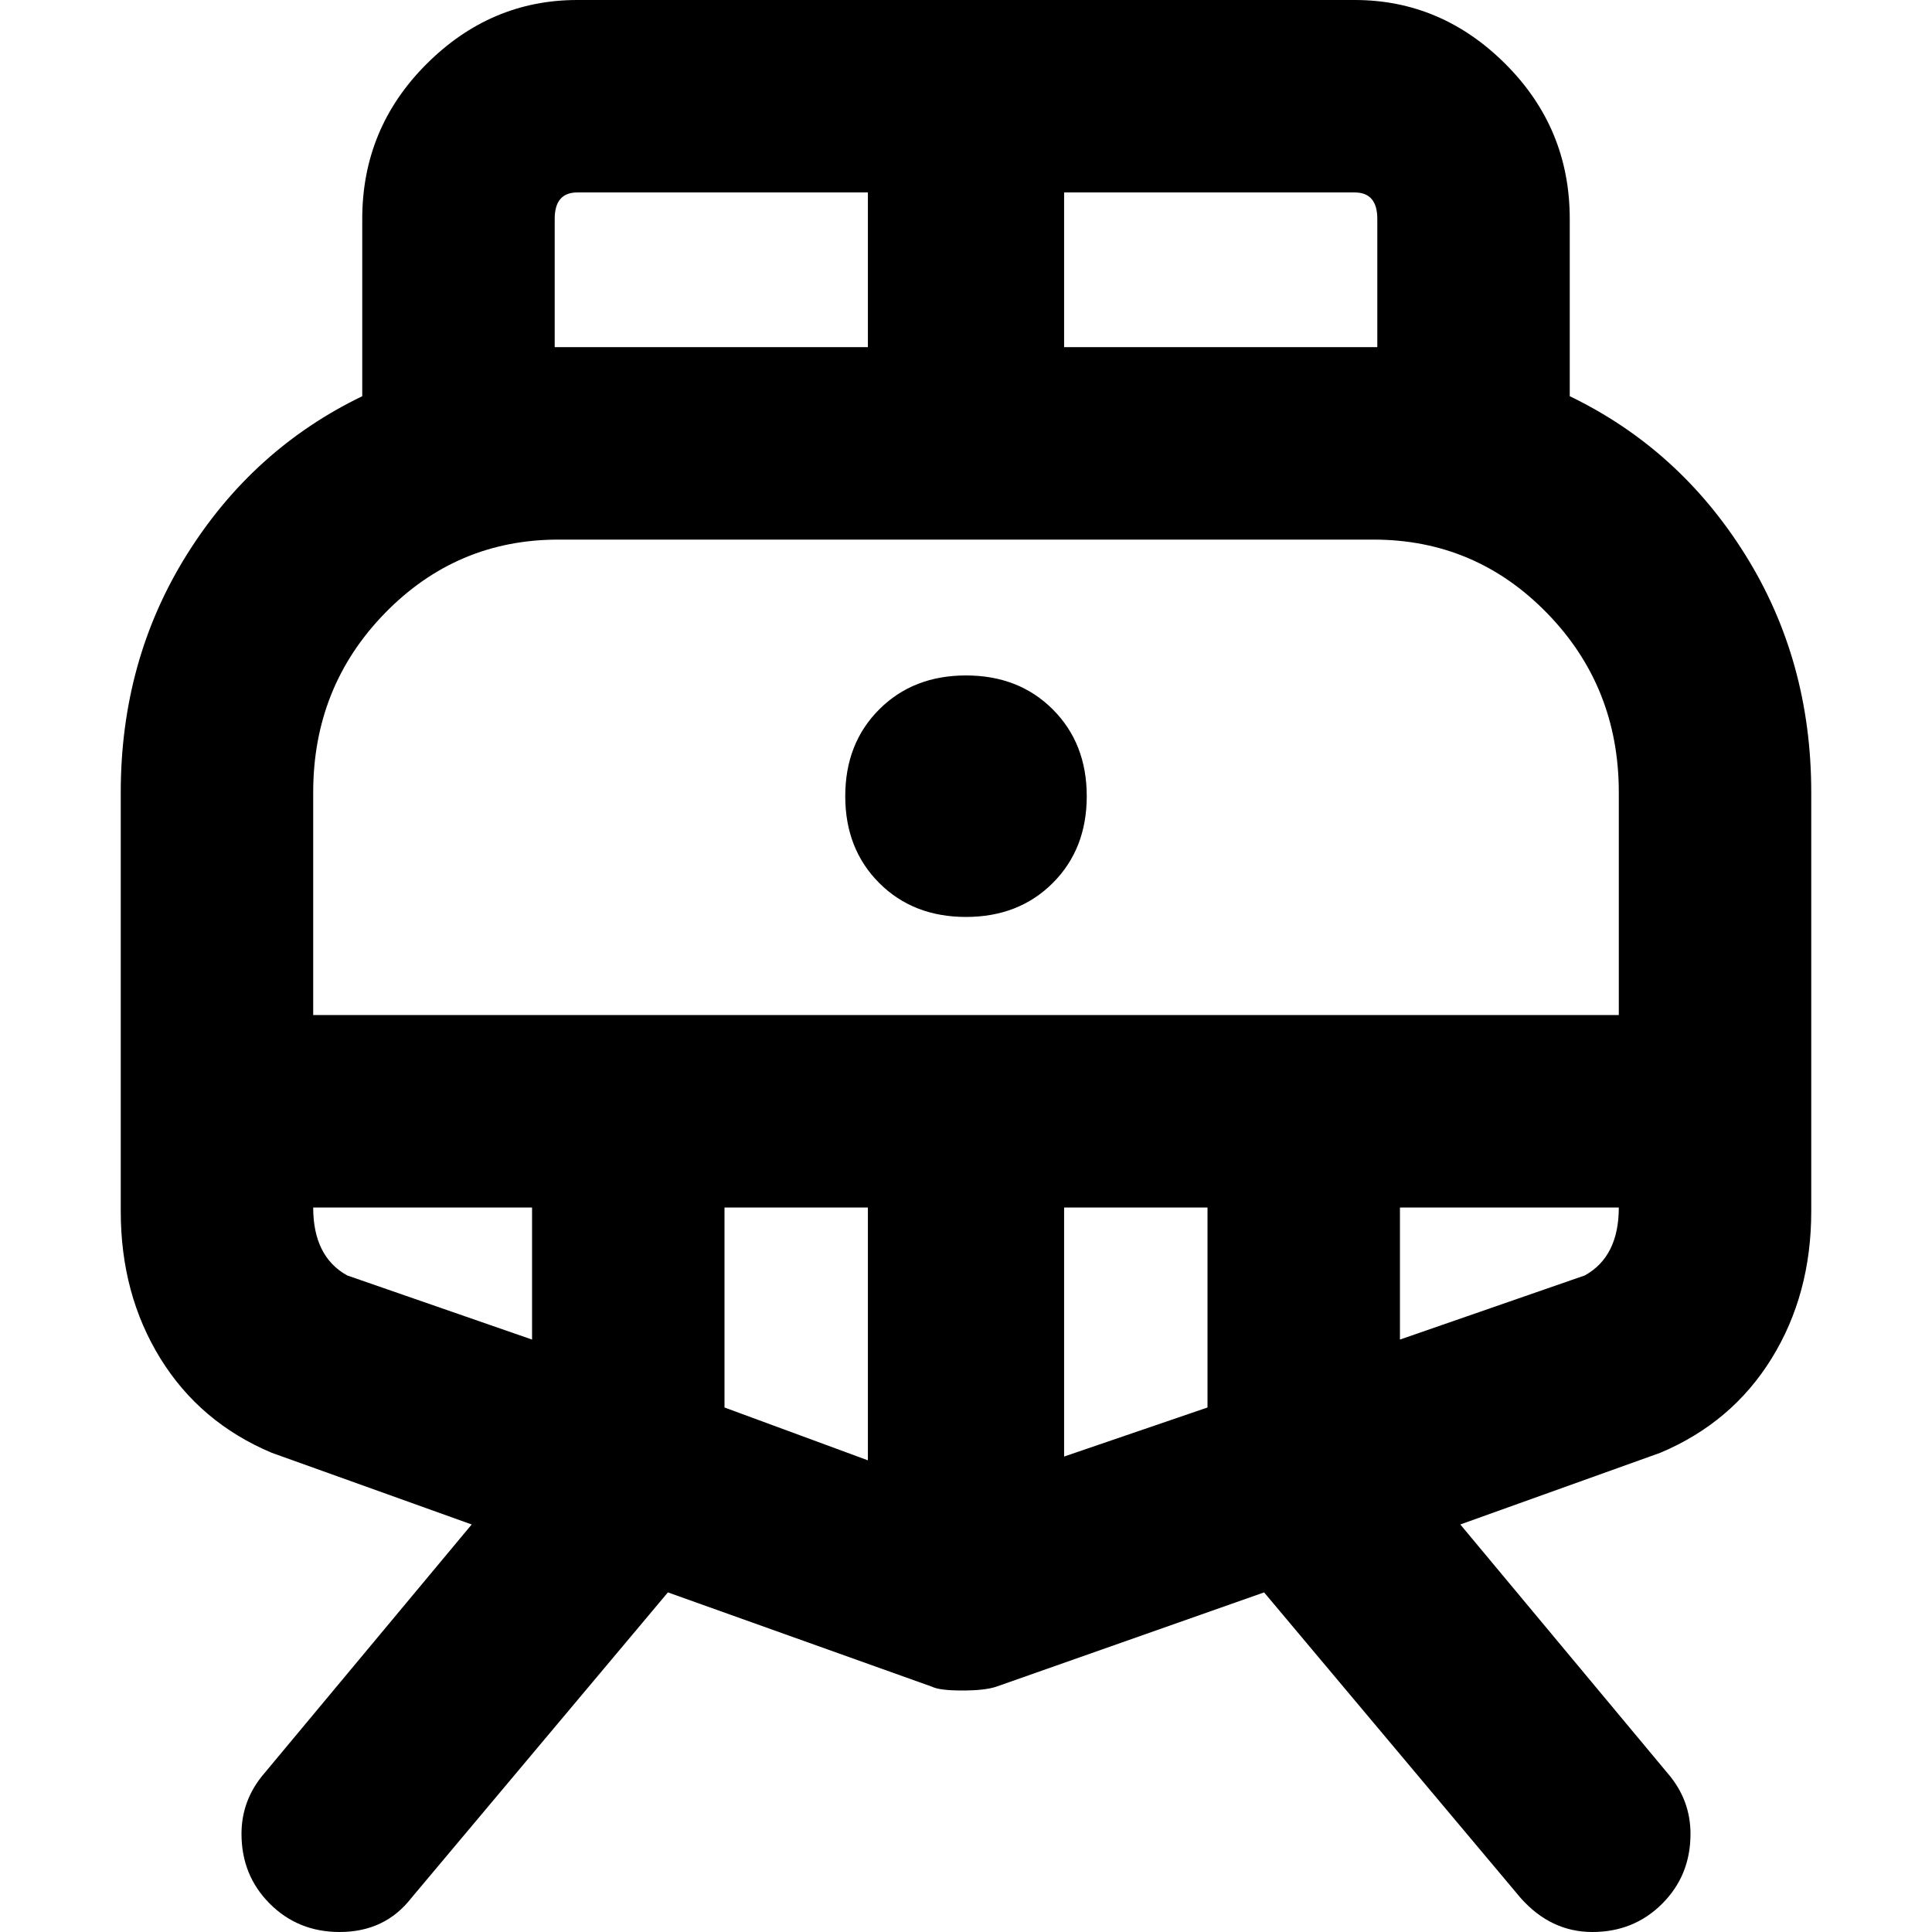 <svg xmlns="http://www.w3.org/2000/svg" viewBox="0 0 512 512">
	<path d="M416 105q29 14 46.5 42t17.5 63v111q0 22-10.5 39T440 385l-53 19 55 66q6 7 6 16 0 11-7.5 18.5T422 512t-19-9l-68-81-71 25q-3 1-9 1t-8-1l-70-25-68 81q-7 9-19 9-11 0-18.5-7.5T64 486q0-9 6-16l55-66-53-19q-19-8-29.5-25T32 321V210q0-35 17.5-63T96 105V58q0-24 17-41t40-17h206q23 0 40 17t17 41v47zm-51-47q0-7-6-7h-77v41h83V58zM147 92h83V51h-77q-6 0-6 7v34zm1 51q-27 0-46 19.5T83 210v59h346v-59q0-28-19-47.5T364 143H148zm44 177v53l38 14v-67h-38zm90 66l38-13v-53h-38v66zM83 320q0 13 9 18l49 17v-35H83zm337 18q9-5 9-18h-58v35zm-164-95q-14 0-23-9t-9-23 9-23 23-9 23 9 9 23-9 23-23 9z"/>
</svg>